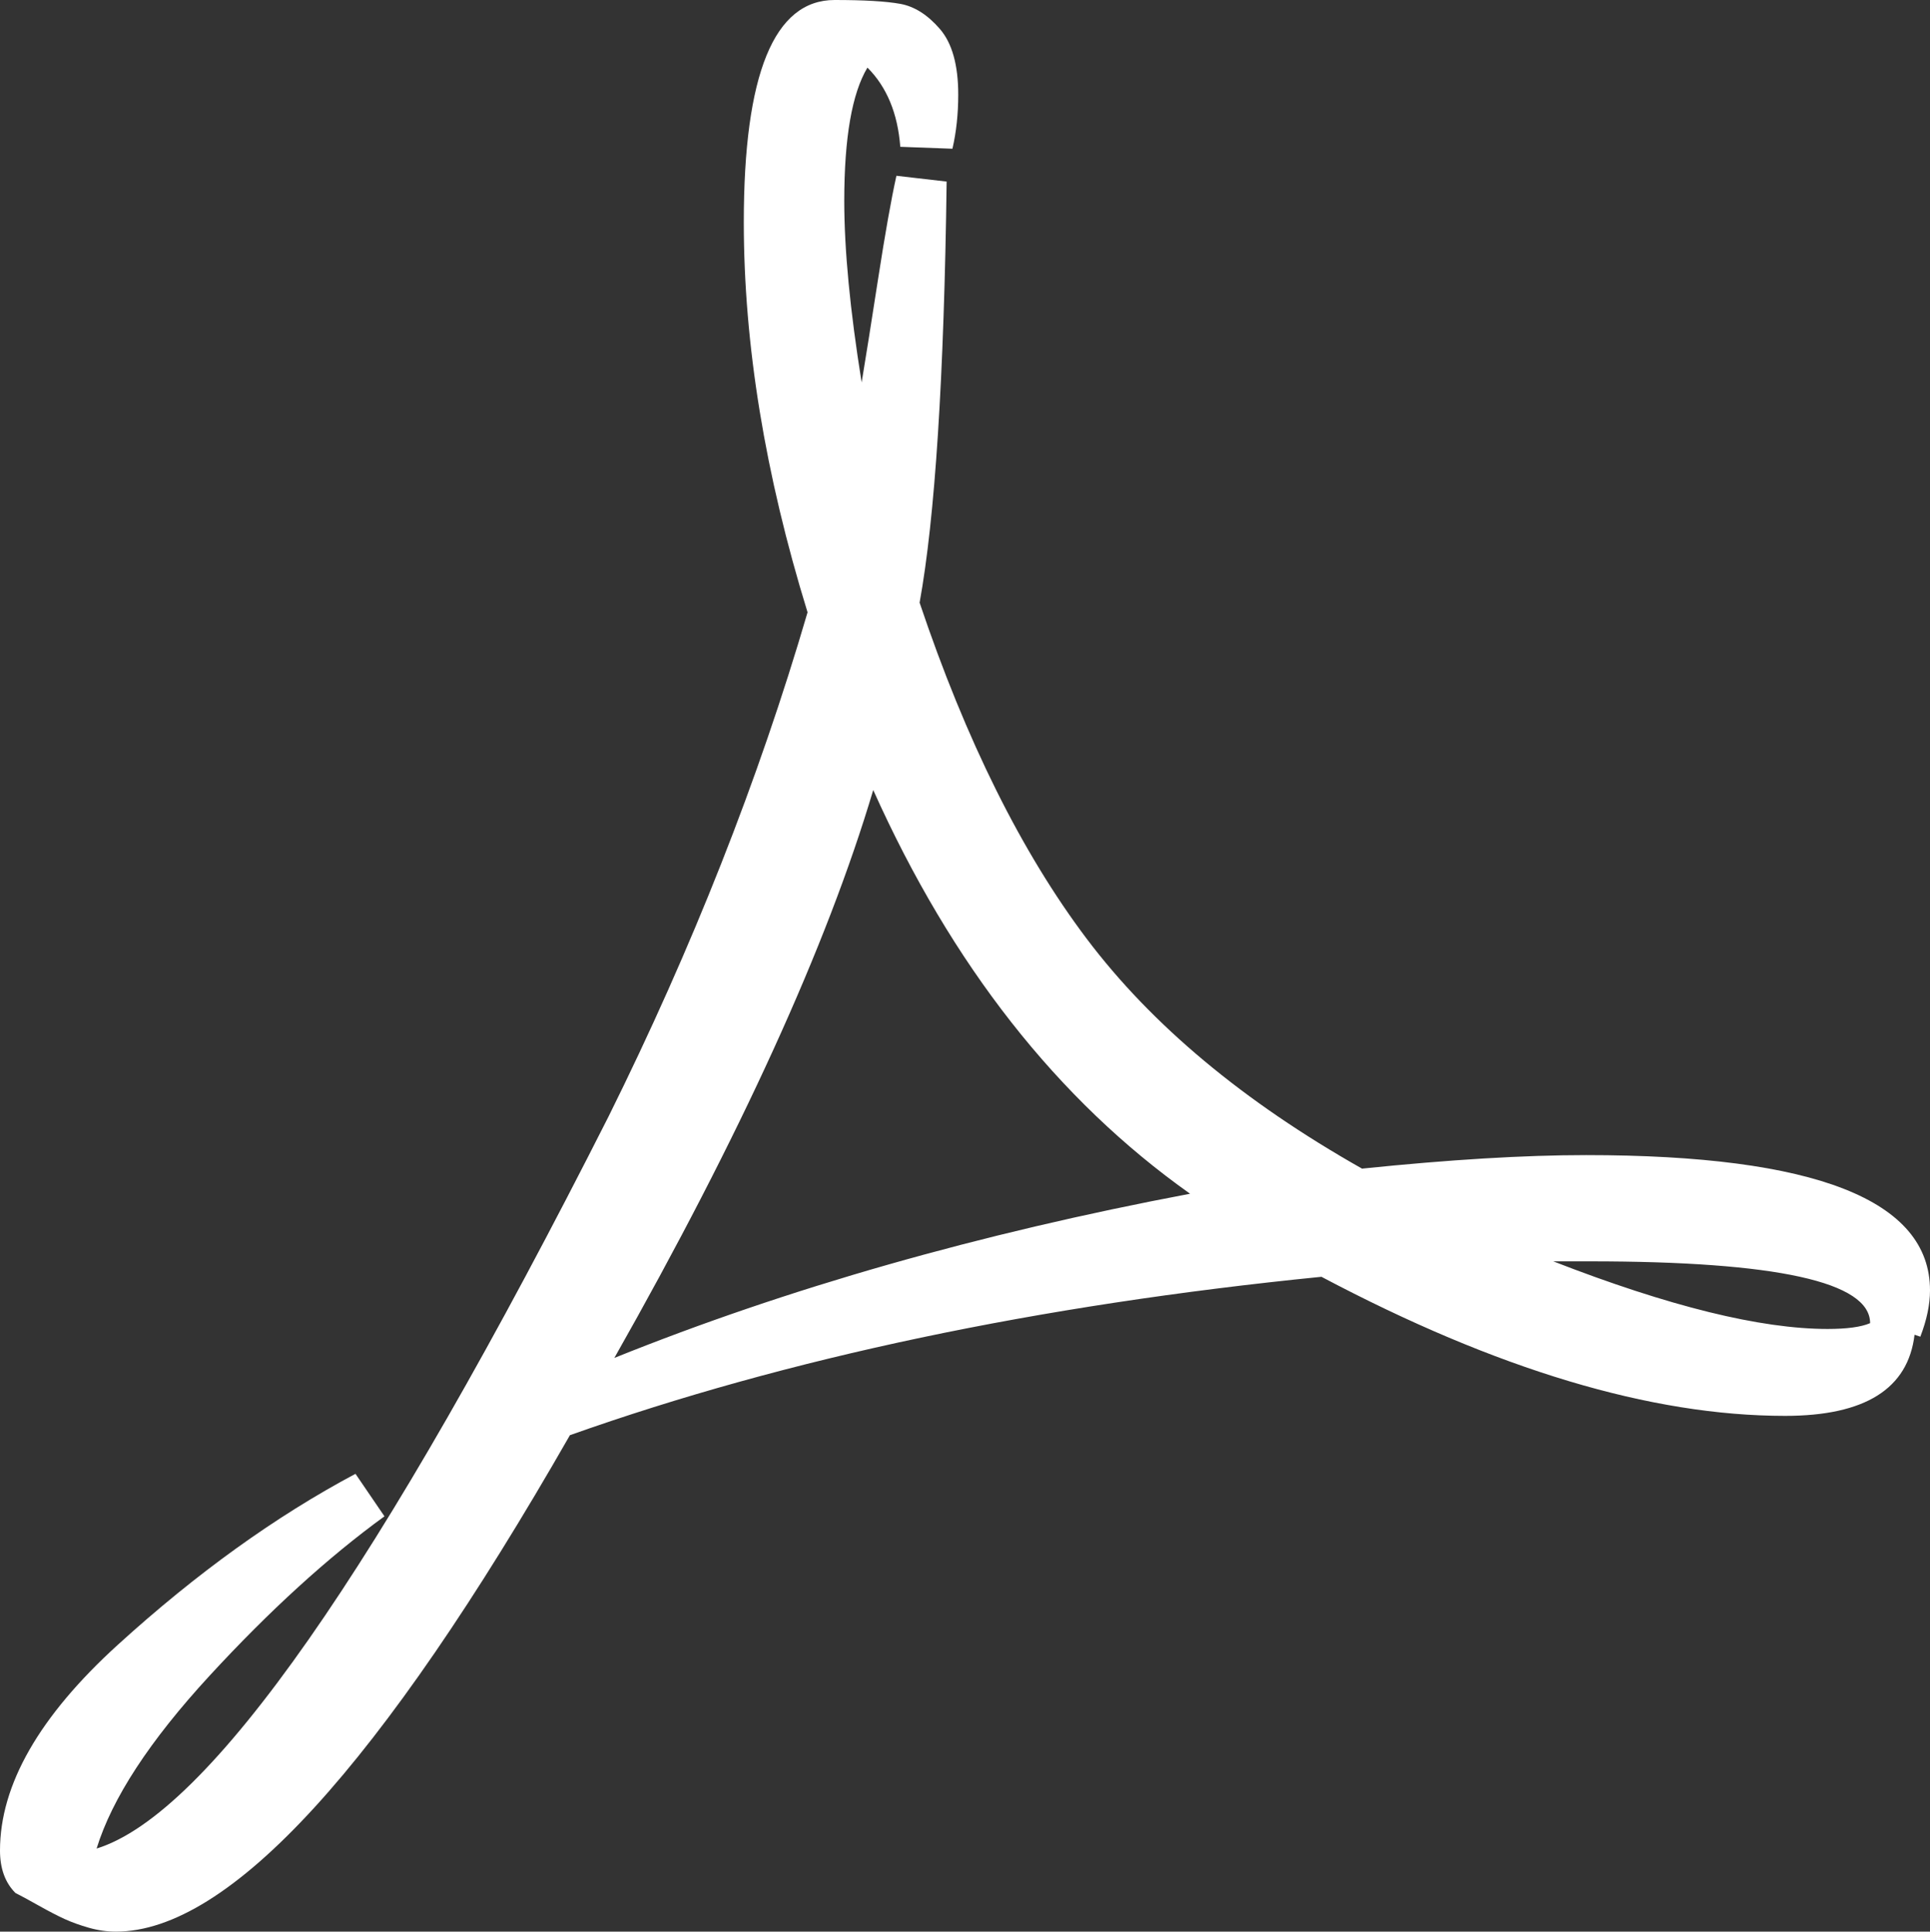 <?xml version="1.0" encoding="UTF-8"?>
<svg xmlns="http://www.w3.org/2000/svg" height="1000" width="999"><rect width="100%" height="100%" fill="#333333" stroke="none"/><path d="M0 958q0-51 61-106.5t123-88.5l15 22q-44 32-90.5 82.5t-58.5 89.5q87-27 265-379 65-131 103-261-33-107-33-202 0-115 47-115 23 0 34 2t20.5 13 9.5 34q0 15-3 28l-27-1q-2-26-17-41-12 20-12 69 0 38 9 94 3-18 8.5-53.5t9.5-53.5l26 3q-2 152-14 218 36 107 86.5 174t142.5 119q68-7 116-7 178 0 178 70 0 11-5 24l-3-1q-5 42-67 42-104 0-240-72-220 22-389 82-147 257-235 257-7 0-14-2t-12.5-4.5-13.5-7-12-6.5q-8-8-8-22zm318-255q134-54 298-85-103-73-164-209-36 121-134 294zm486-50q90 35 142 35 15 0 22-3 0-32-145-32l-19 0z" fill="#FFFFFF"/></svg>

